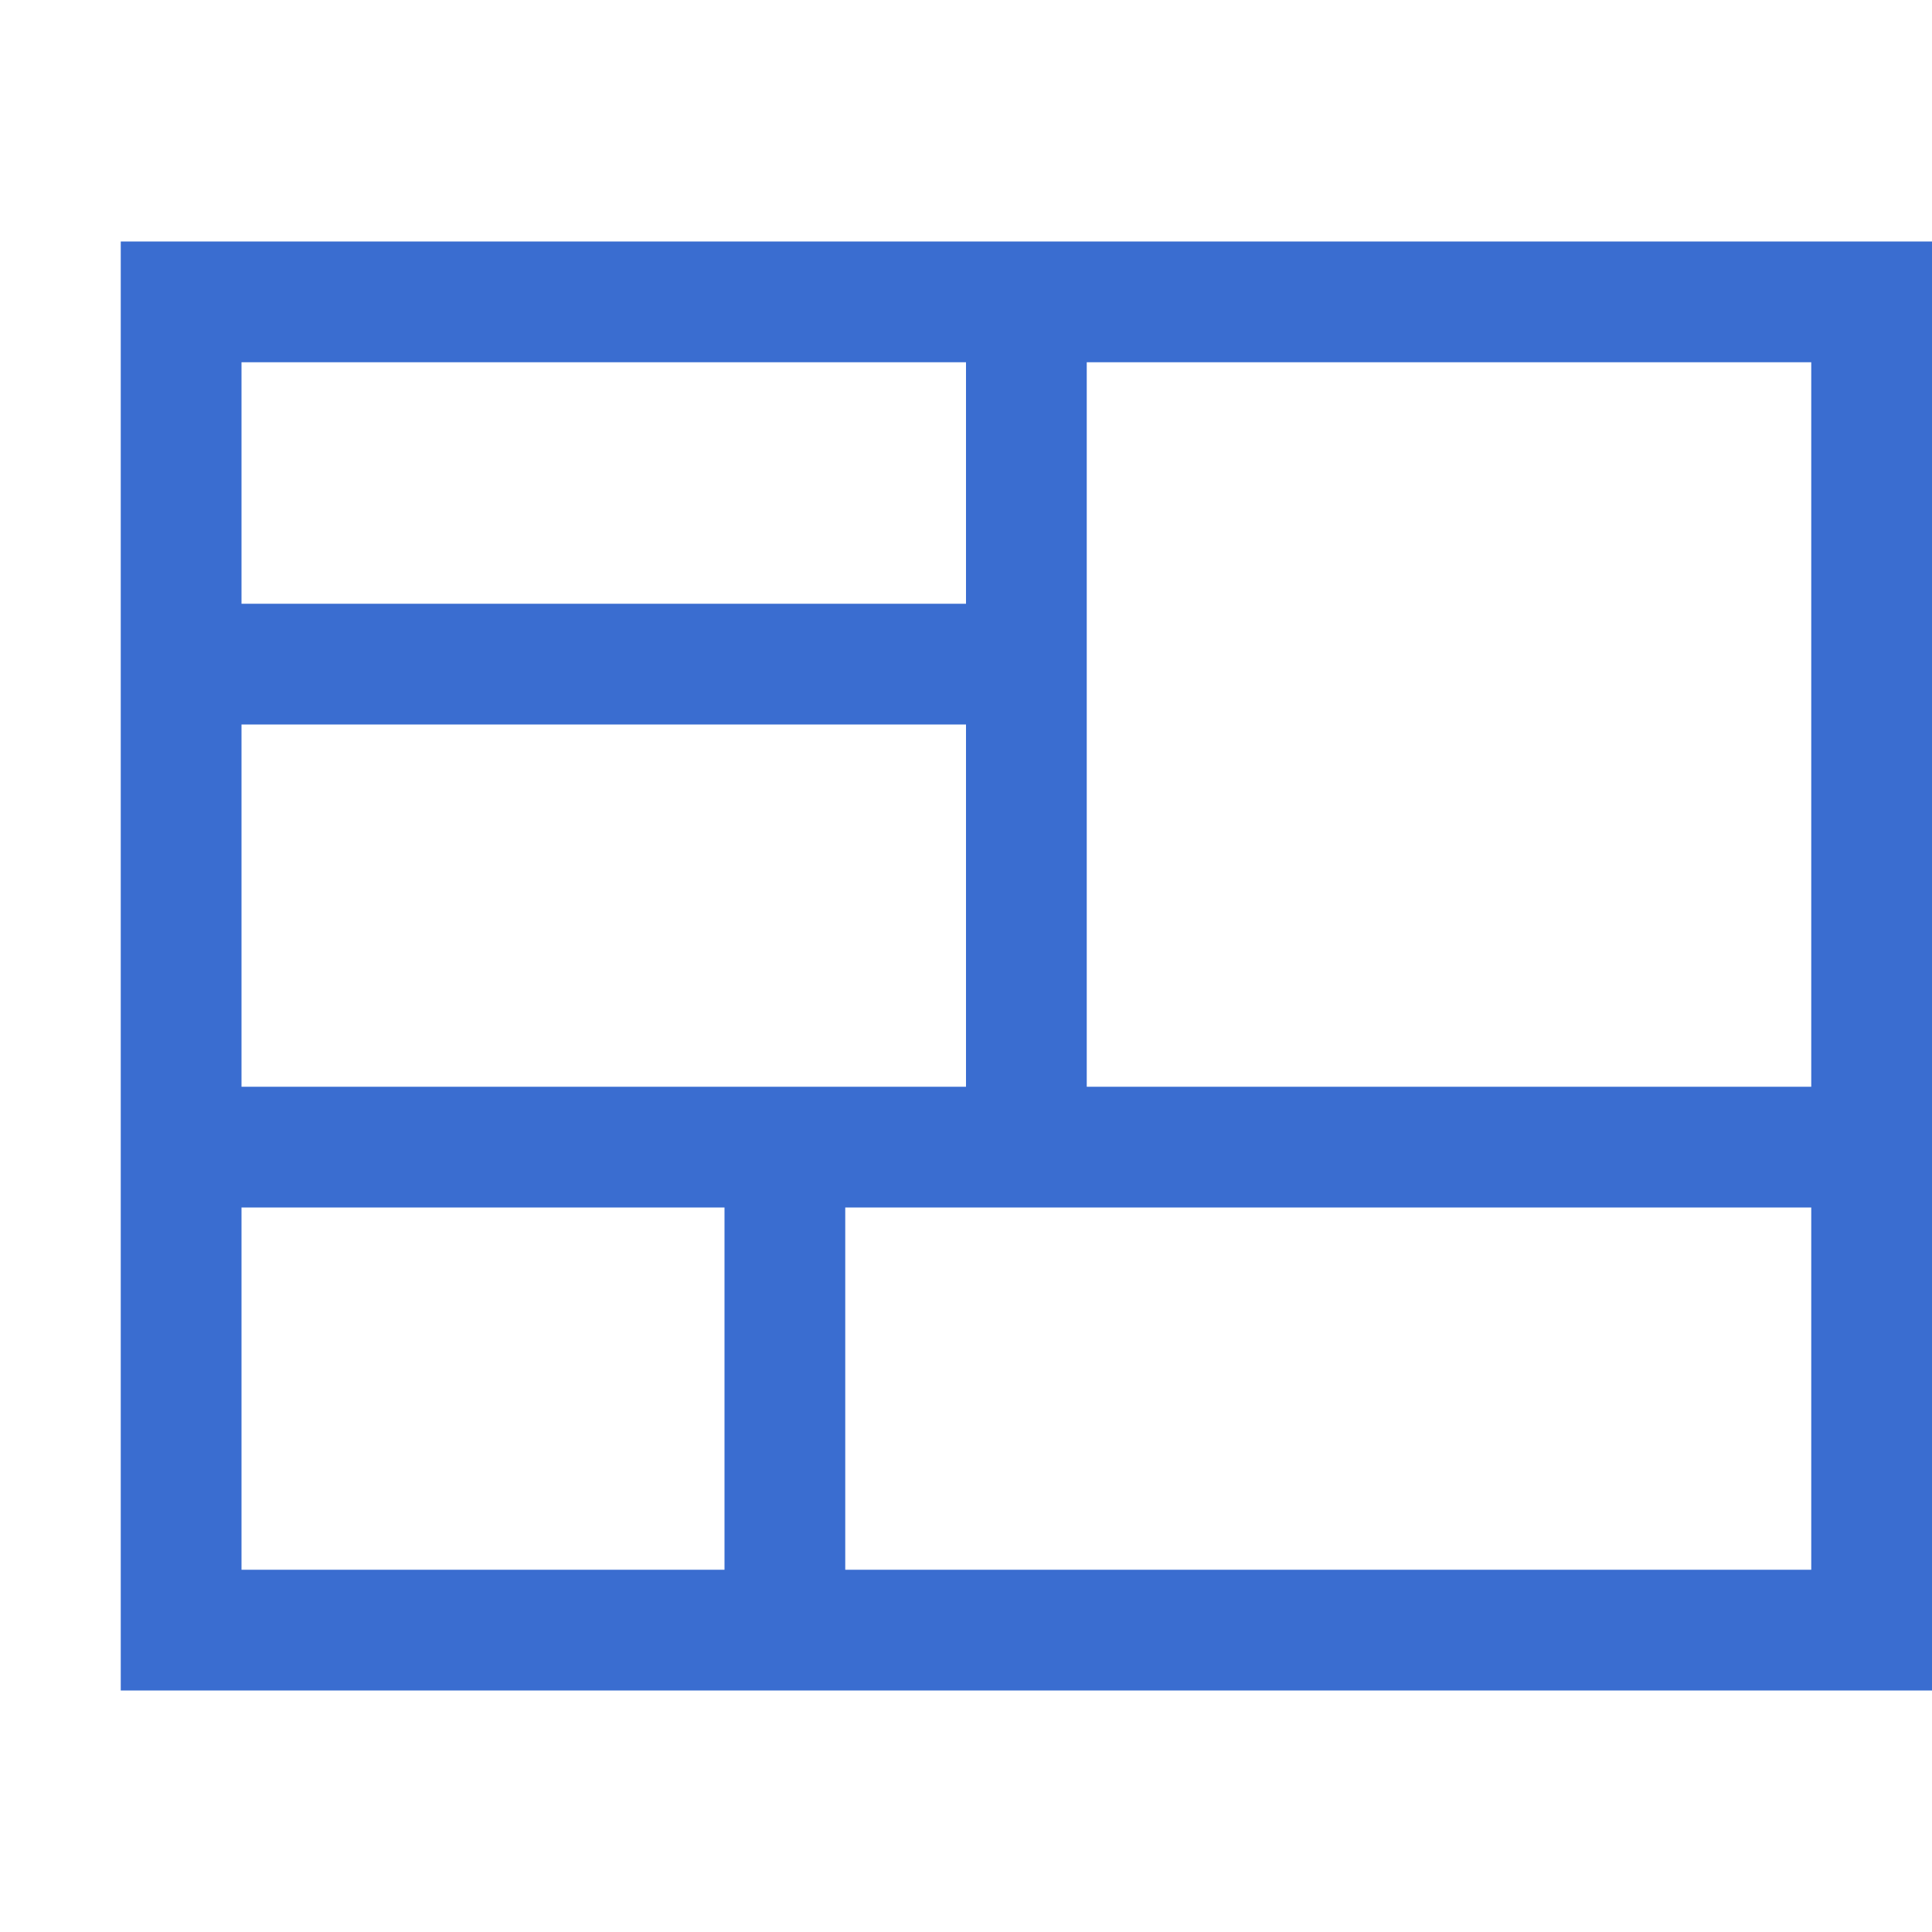 <?xml version="1.0" standalone="no"?><!DOCTYPE svg PUBLIC "-//W3C//DTD SVG 1.1//EN" "http://www.w3.org/Graphics/SVG/1.1/DTD/svg11.dtd"><svg t="1553613289795" class="icon" style="" viewBox="0 0 1024 1024" version="1.1" xmlns="http://www.w3.org/2000/svg" p-id="1436" xmlns:xlink="http://www.w3.org/1999/xlink" width="200" height="200"><defs><style type="text/css"></style></defs><path d="M64 128l0 768 960 0L1024 128 64 128zM512 192l0 128L128 320 128 192 512 192zM128 576 128 384l384 0 0 192L128 576zM128 640l256 0 0 192L128 832 128 640zM960 832 448 832l0-192 512 0L960 832zM960 576 576 576 576 384 576 320 576 192l384 0L960 576z" p-id="1437" fill="#3a6dd0"></path></svg>